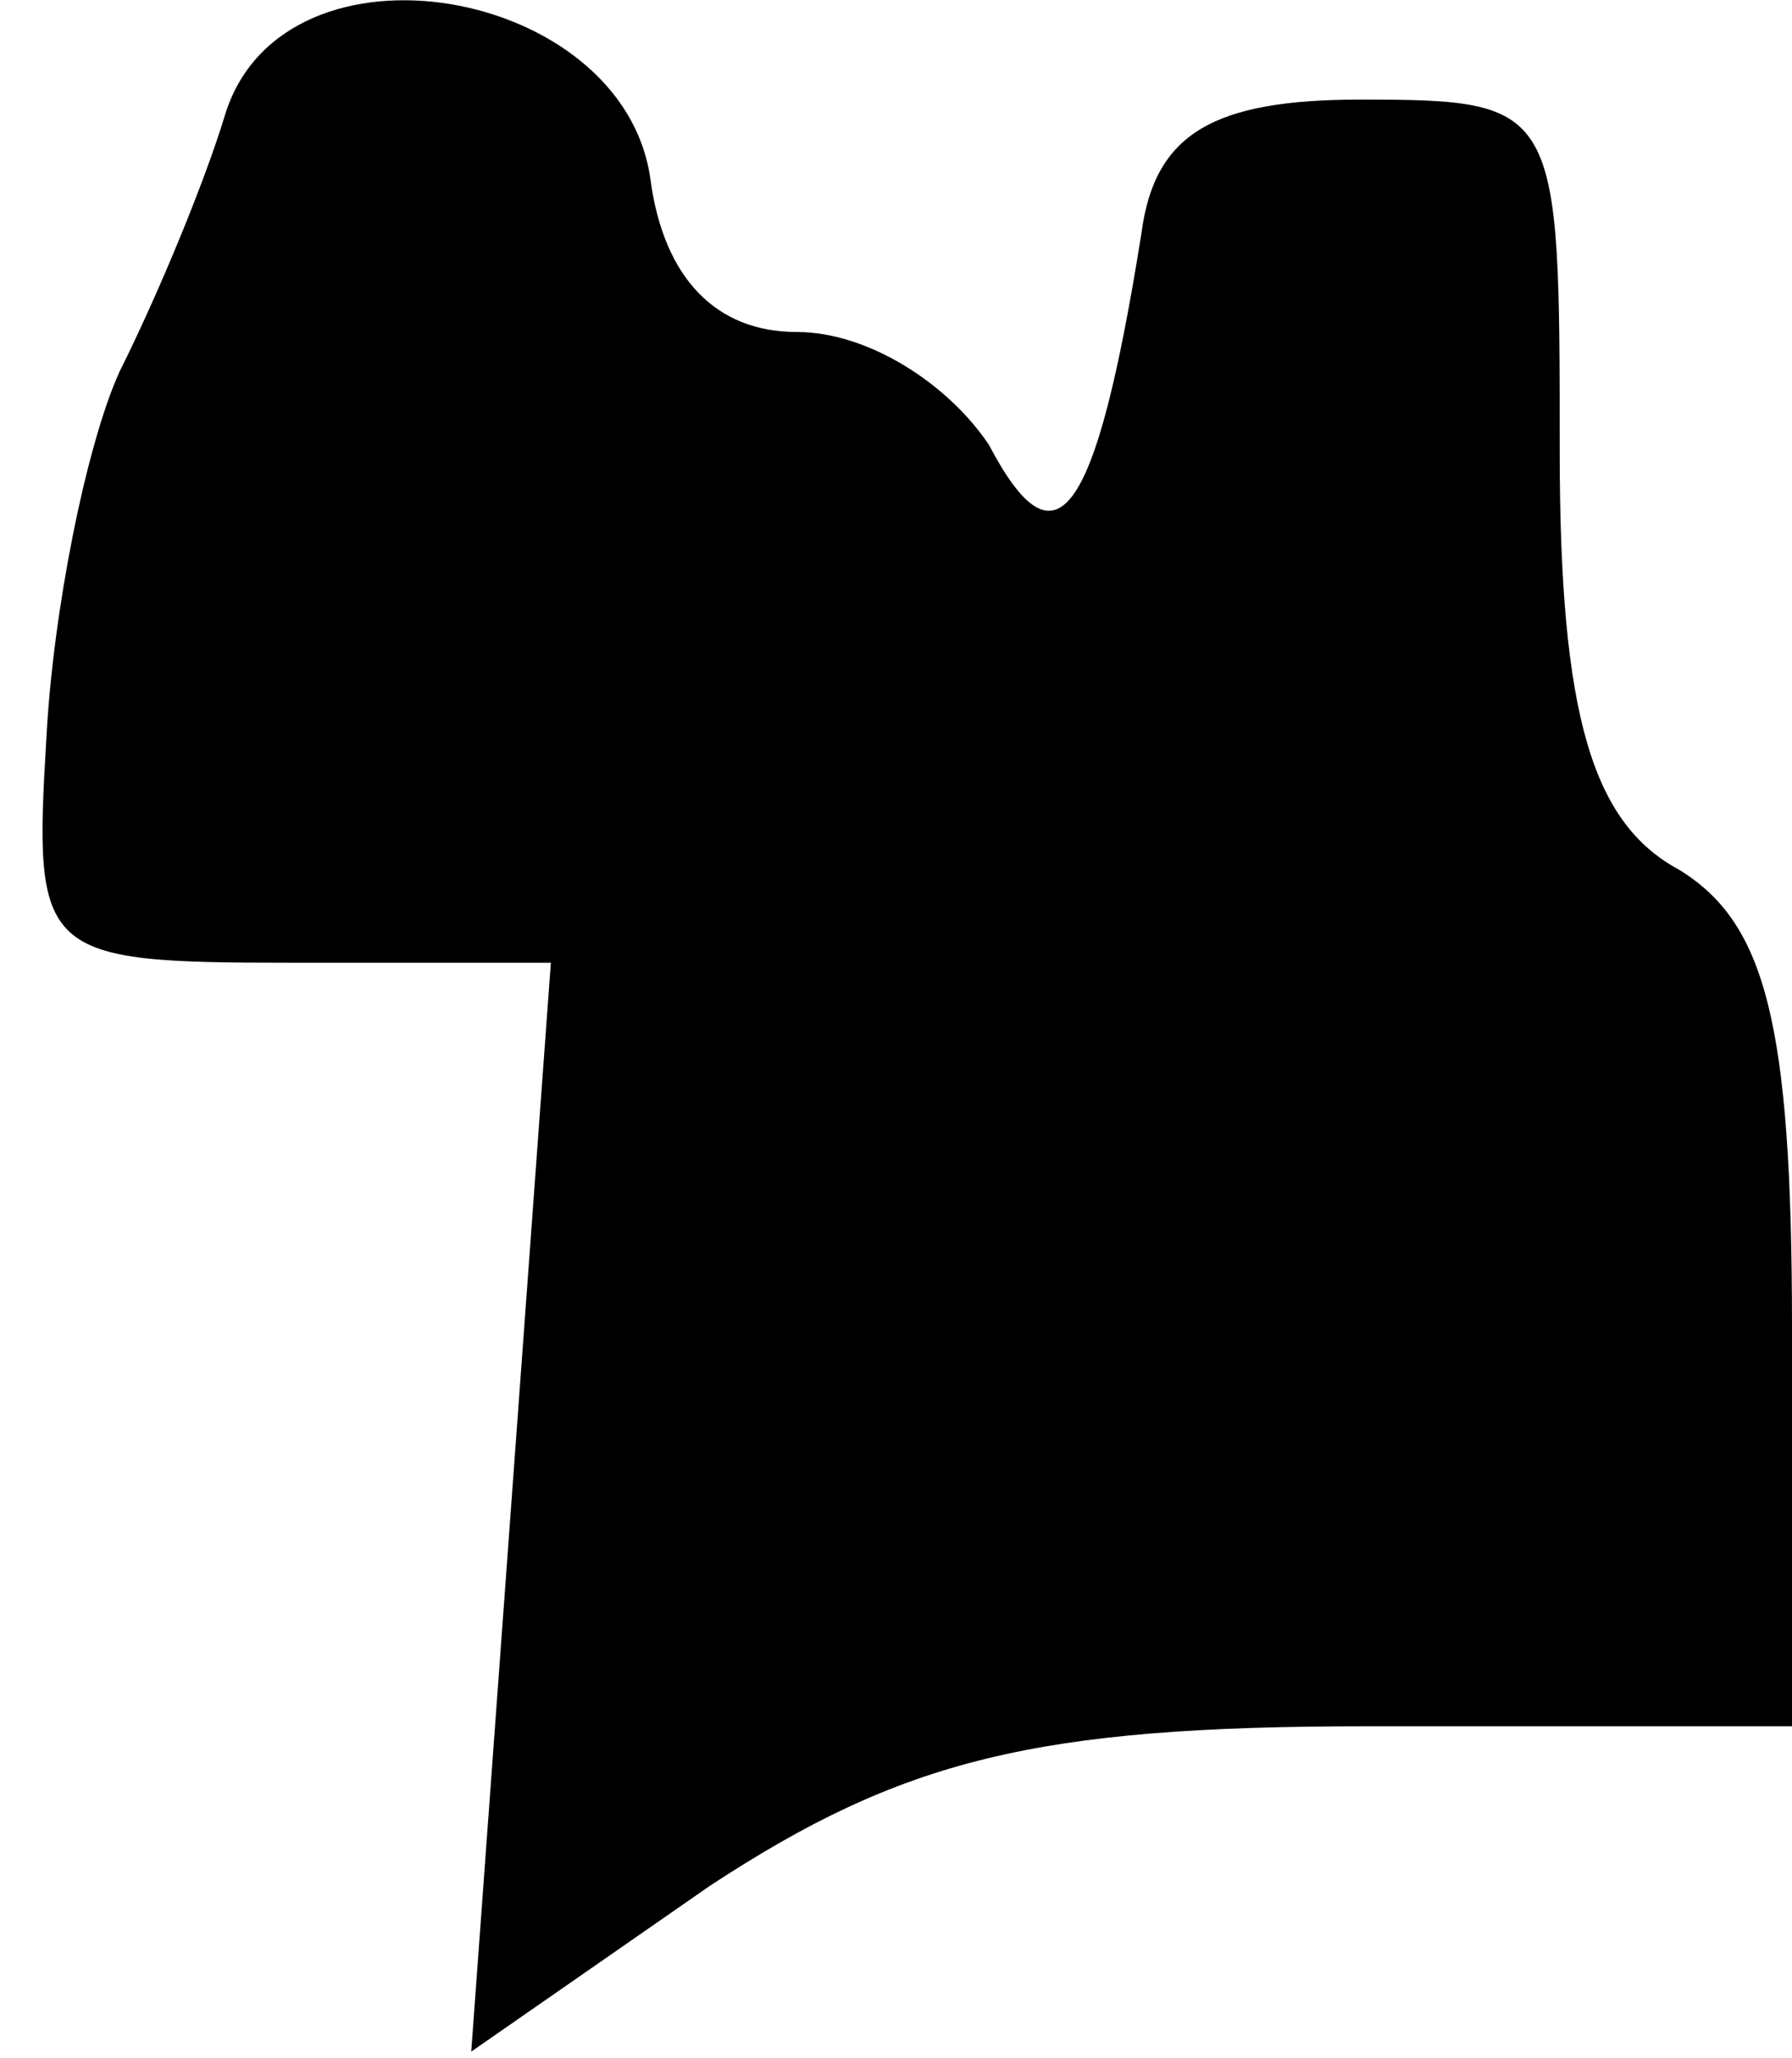 <?xml version="1.0" standalone="no"?>
<!DOCTYPE svg PUBLIC "-//W3C//DTD SVG 20010904//EN"
 "http://www.w3.org/TR/2001/REC-SVG-20010904/DTD/svg10.dtd">
<svg version="1.0" xmlns="http://www.w3.org/2000/svg"
 width="27pt" height="31pt" viewBox="0 0 27 31"
 preserveAspectRatio="xMidYMid meet">
<g transform="translate(0,31) scale(0.1,-0.1)"
fill="#000000" stroke="none">
<path fill="#000000" stroke="none" d="M34 293 c-3 -10 -10 -27 -16 -39 -5
-11 -10 -36 -11 -55 -2 -33 -1 -34 37 -34 l39 0 -6 -82 -6 -82 36 25 c29 19
49 24 99 24 l64 0 0 60 c0 46 -4 61 -17 69 -13 7 -18 23 -18 63 0 52 0 53 -30
53 -22 0 -31 -5 -33 -20 -7 -44 -13 -51 -23 -32 -6 9 -18 17 -29 17 -12 0 -20
8 -22 23 -4 29 -55 38 -64 10z"/>
</g>
</svg>
